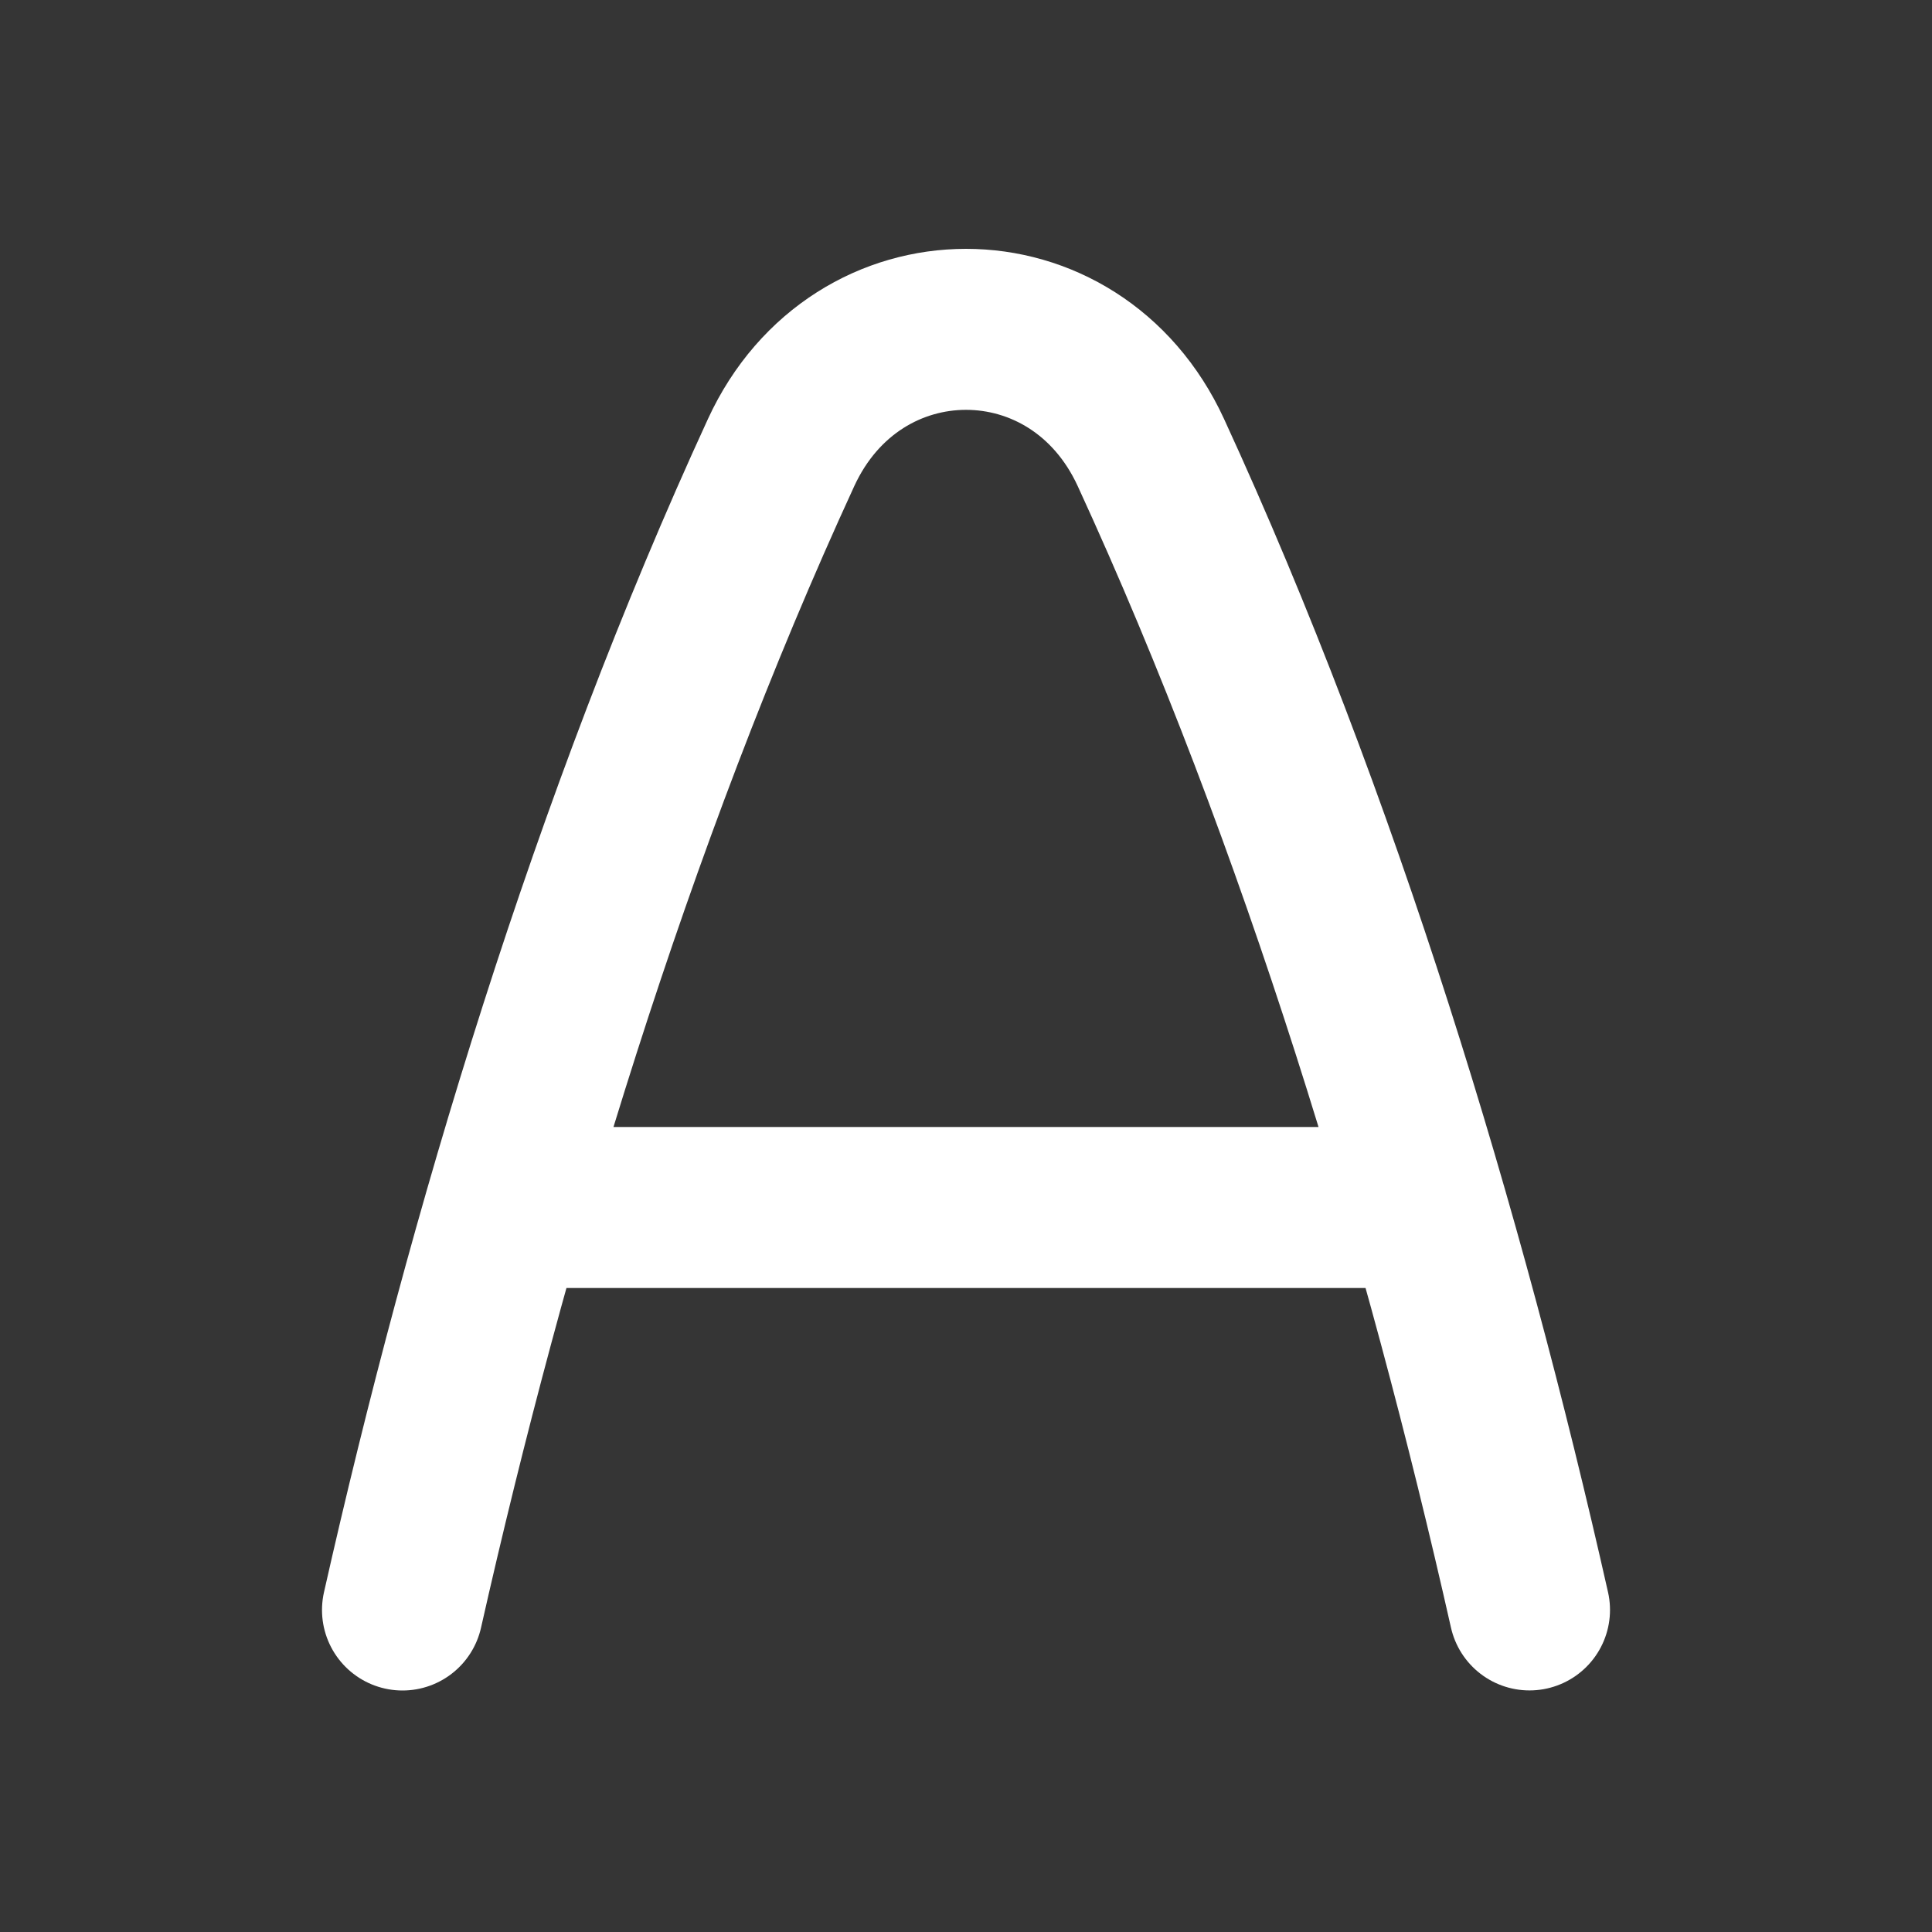 <svg xmlns="http://www.w3.org/2000/svg" width="24" height="24" fill="none"><rect width="100%" height="100%" fill="#333333" stroke="none"/><path fill="#fff" fill-opacity=".01" d="M24 0v24H0V0z"/><path stroke="#FFFFFF" stroke-linecap="round" stroke-width="2" d="M5 20c1.05-4.66 2.597-9.803 4.703-14.378.94-2.041 3.655-2.041 4.594 0C16.403 10.197 17.95 15.34 19 19.999M7.031 15h9.938"/></svg>